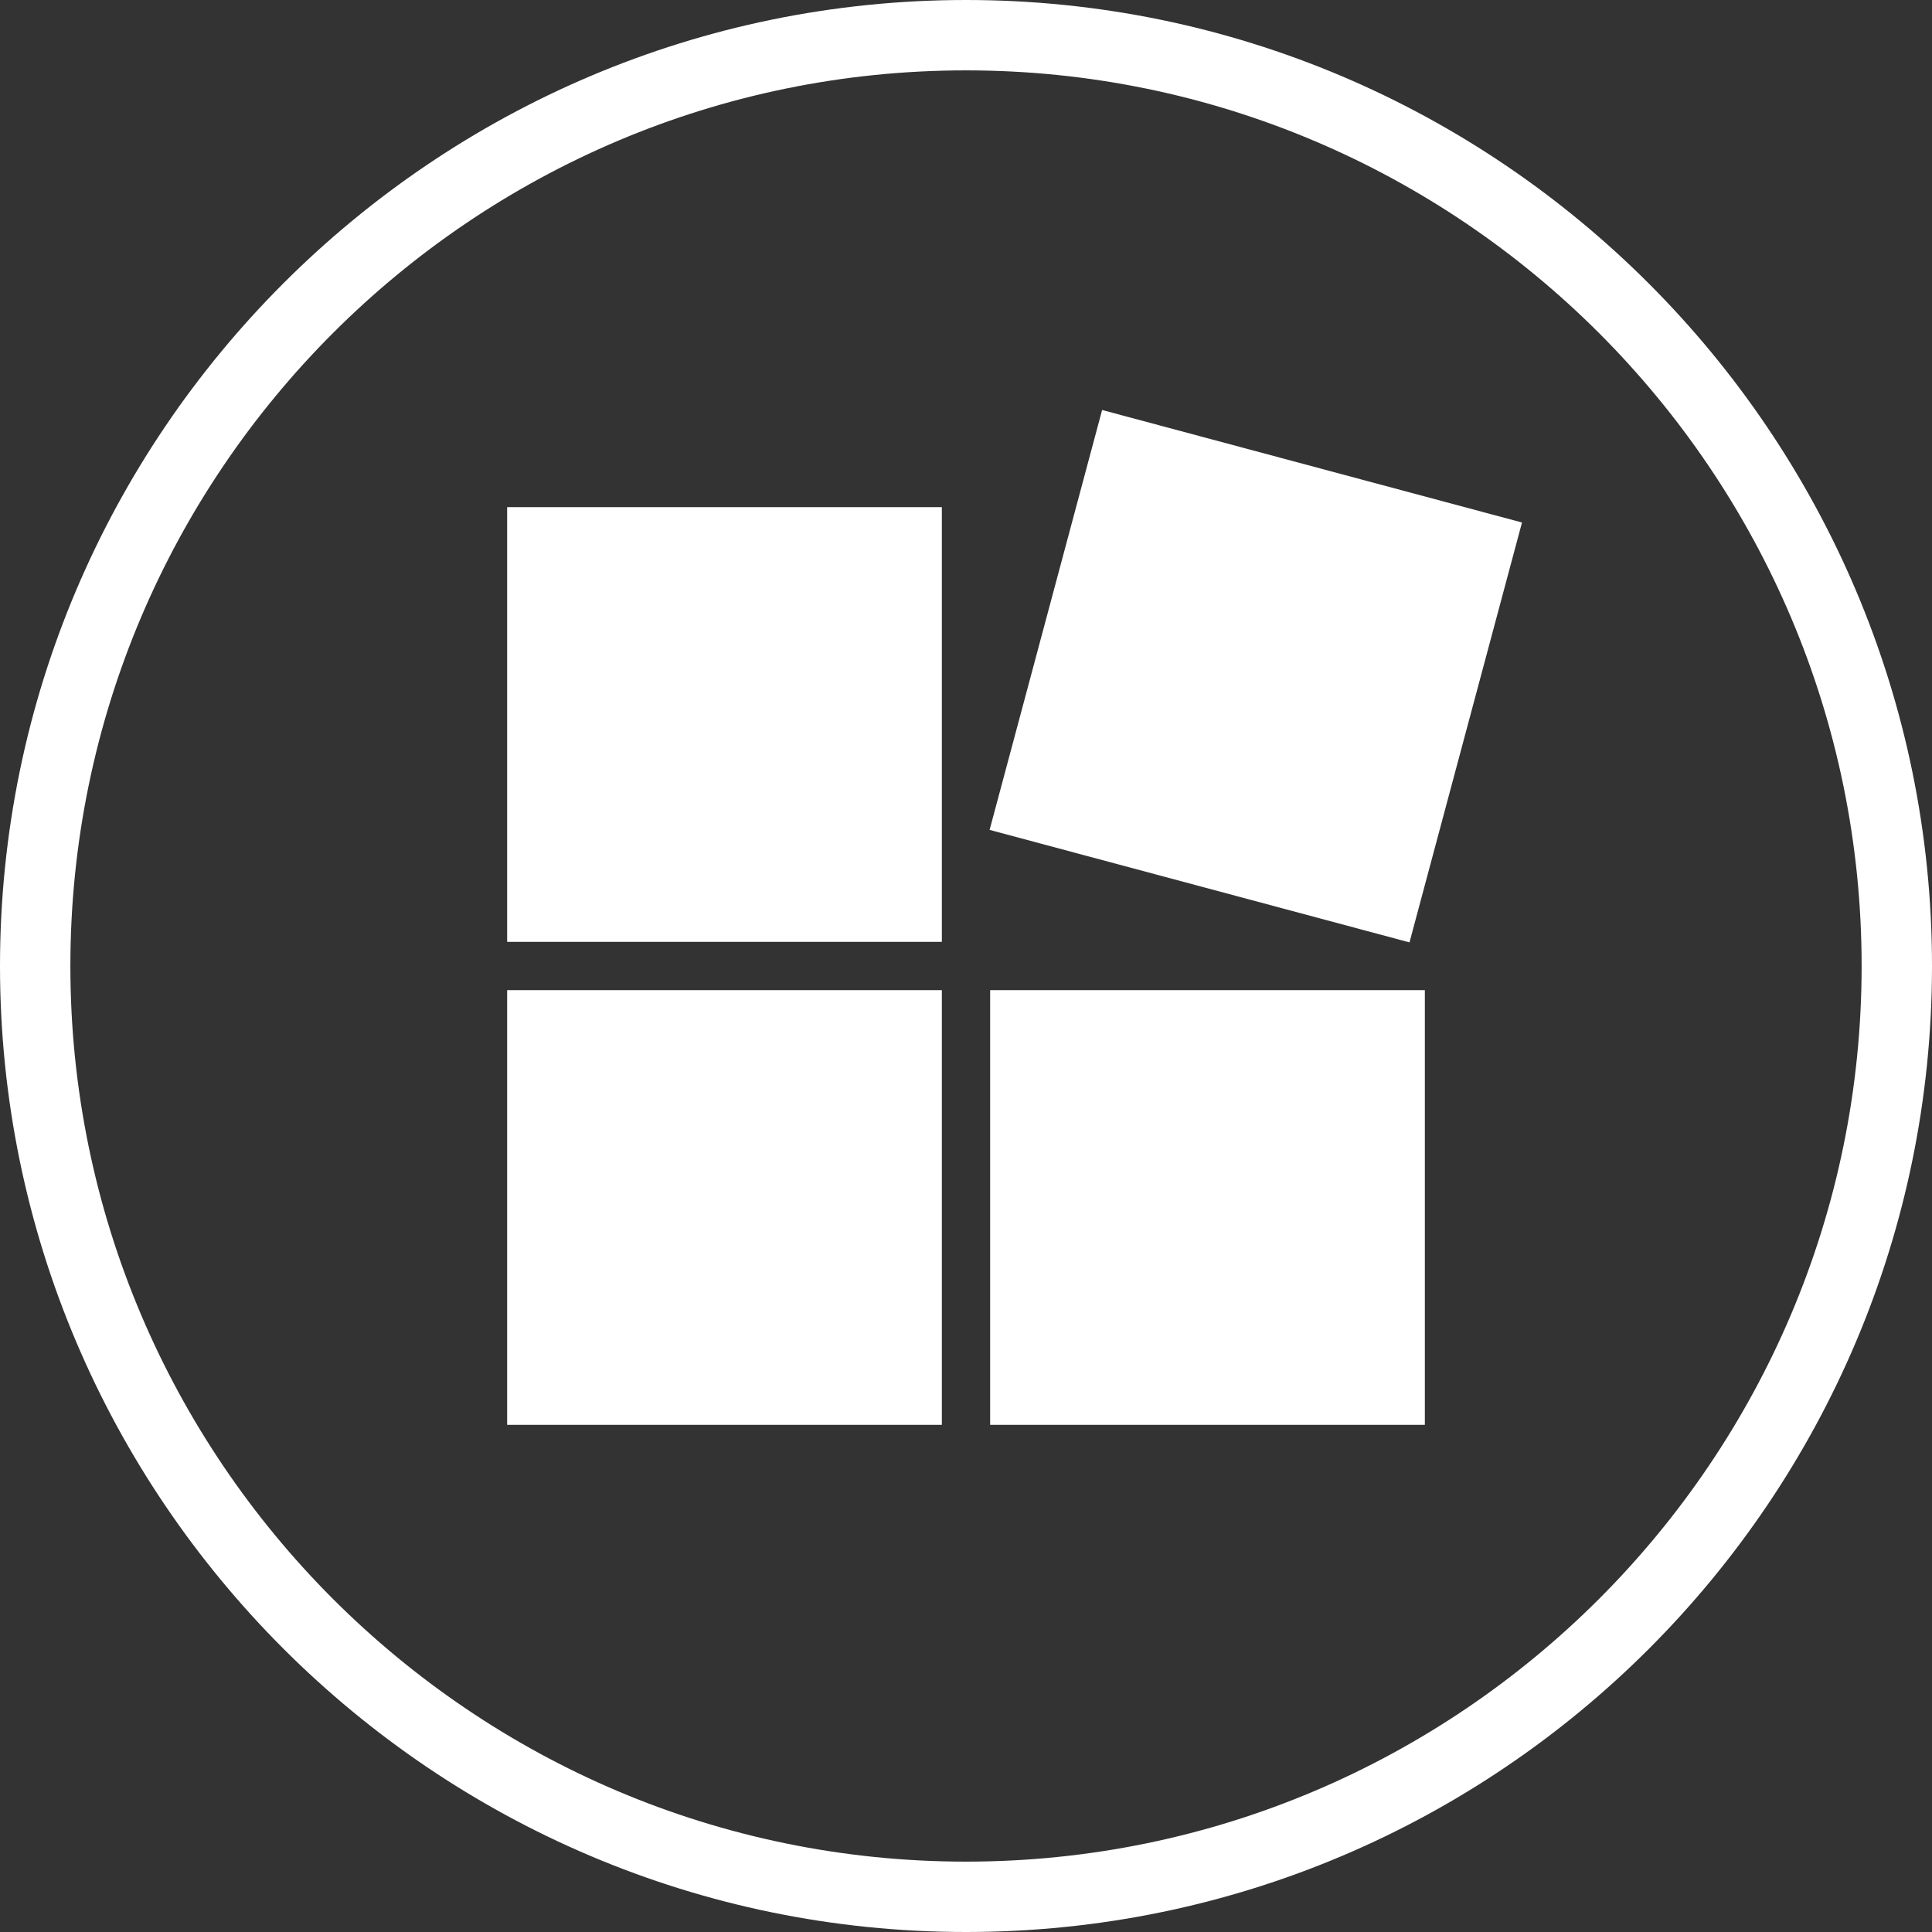 <?xml version="1.0" encoding="UTF-8" standalone="no"?>
<svg width="80px" height="80px" viewBox="0 0 80 80" version="1.1" xmlns="http://www.w3.org/2000/svg" xmlns:xlink="http://www.w3.org/1999/xlink">
    <rect x="0" y="0" width="80" height="80" fill="#333333" stroke="none"/>
    <!-- Generator: Sketch 50 (54983) - http://www.bohemiancoding.com/sketch -->
    <title>sel-ic-sonst-1</title>
    <desc>Created with Sketch.</desc>
    <defs></defs>
    <g id="Page-1" stroke="none" stroke-width="1" fill="none" fill-rule="evenodd">
        <g id="Artboard" transform="translate(-1158, -1455)" fill="#FFFFFF">
            <g id="Group-21" transform="translate(795, 1315)">
                <g id="sel-ic-sonst-1" transform="translate(363, 140)">
                    <g id="Group-18" fill-rule="nonzero">
                        <g id="Group-10">
                            <g id="privat">
                                <path d="M40,80 C17.955,80 0,62.045 0,40 C0,17.955 17.955,0 40,0 C62.045,0 80,17.955 80,40 C80,62.045 62.092,80 40,80 Z M40,2.914 C19.553,2.914 2.914,19.553 2.914,40 C2.914,60.447 19.553,77.086 40,77.086 C60.447,77.086 77.086,60.447 77.086,40 C77.086,19.553 60.447,2.914 40,2.914 Z" id="Shape"></path>
                            </g>
                        </g>
                    </g>
                    <g id="Group-19" transform="translate(21, 16)">
                        <rect id="Rectangle-6" x="0" y="25" width="18" height="18"></rect>
                        <rect id="Rectangle-6" x="0" y="5" width="18" height="18"></rect>
                        <rect id="Rectangle-6" transform="translate(31, 12) rotate(-345) translate(-31, -12) " x="22" y="3" width="18" height="18"></rect>
                        <rect id="Rectangle-6" x="20" y="25" width="18" height="18"></rect>
                    </g>
                </g>
            </g>
        </g>
    </g>
</svg>
